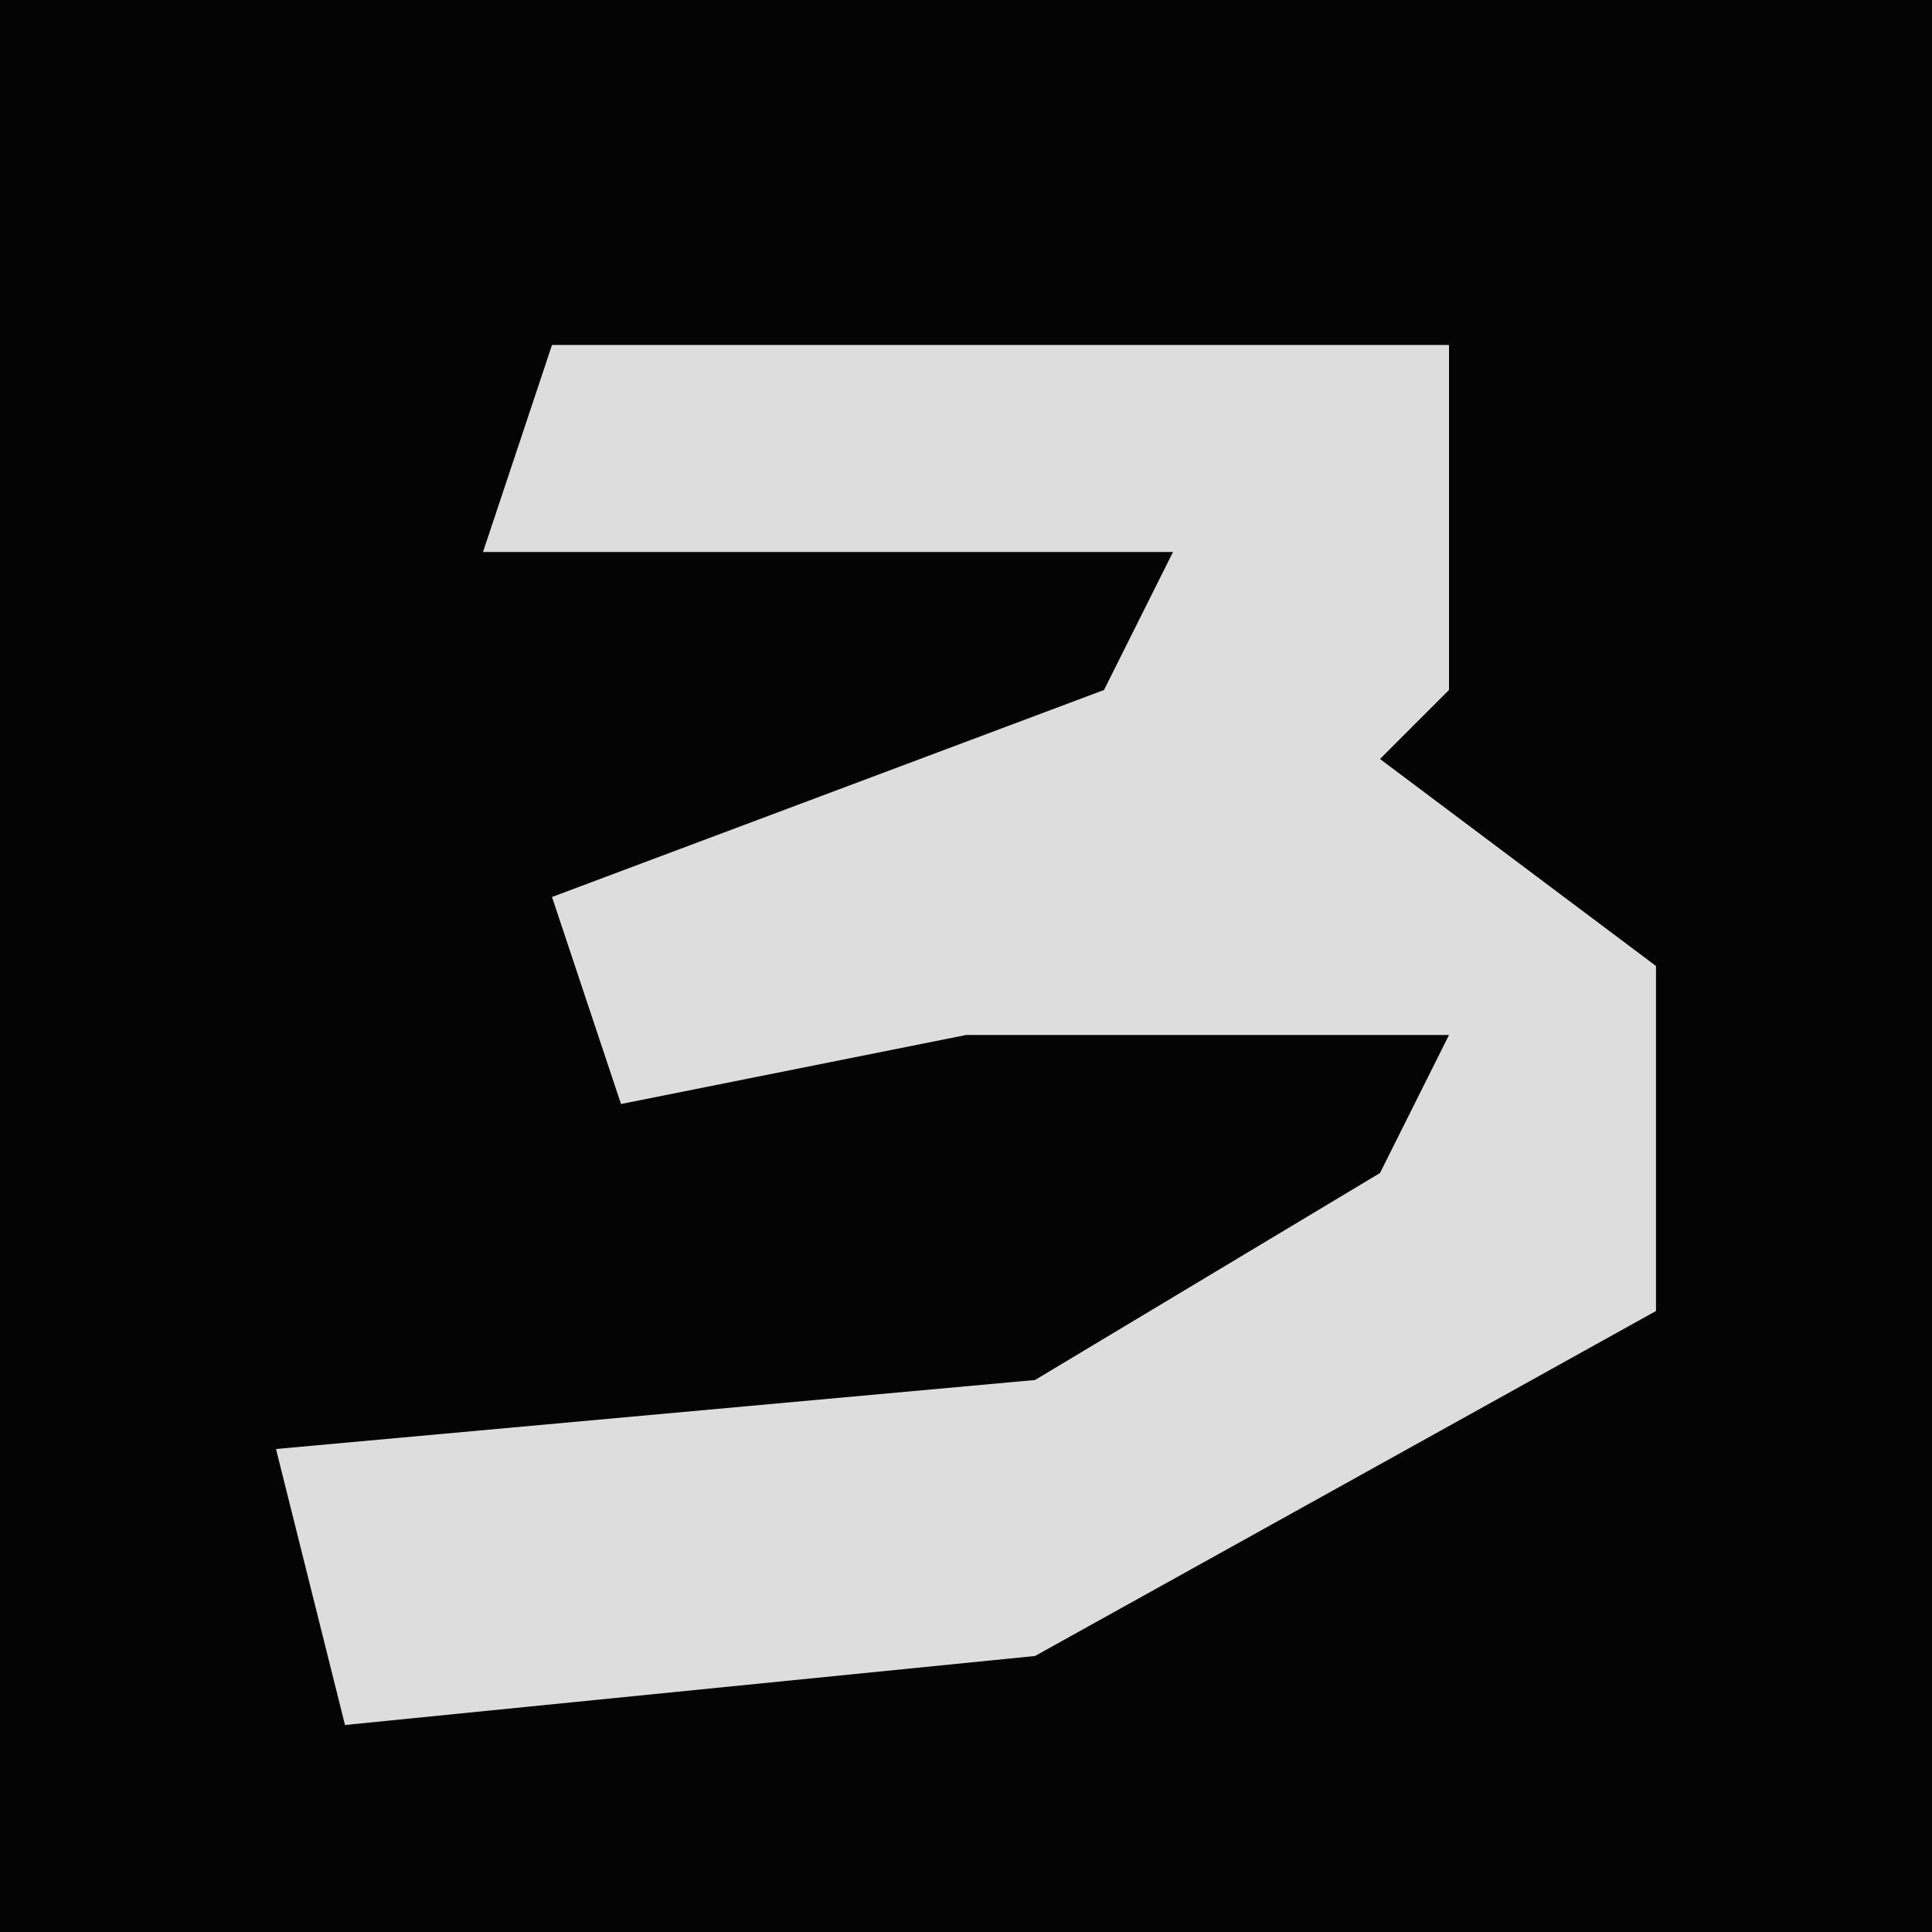 <?xml version="1.0" encoding="UTF-8"?>
<svg version="1.1" xmlns="http://www.w3.org/2000/svg" width="28" height="28">
<path d="M0,0 L28,0 L28,28 L0,28 Z " fill="#040404" transform="translate(0,0)"/>
<path d="M0,0 L13,0 L13,5 L12,6 L16,9 L16,14 L7,19 L-3,20 L-4,16 L7,15 L12,12 L13,10 L6,10 L1,11 L0,8 L8,5 L9,3 L-1,3 Z " fill="#DDDDDD" transform="translate(8,5)"/>
</svg>
